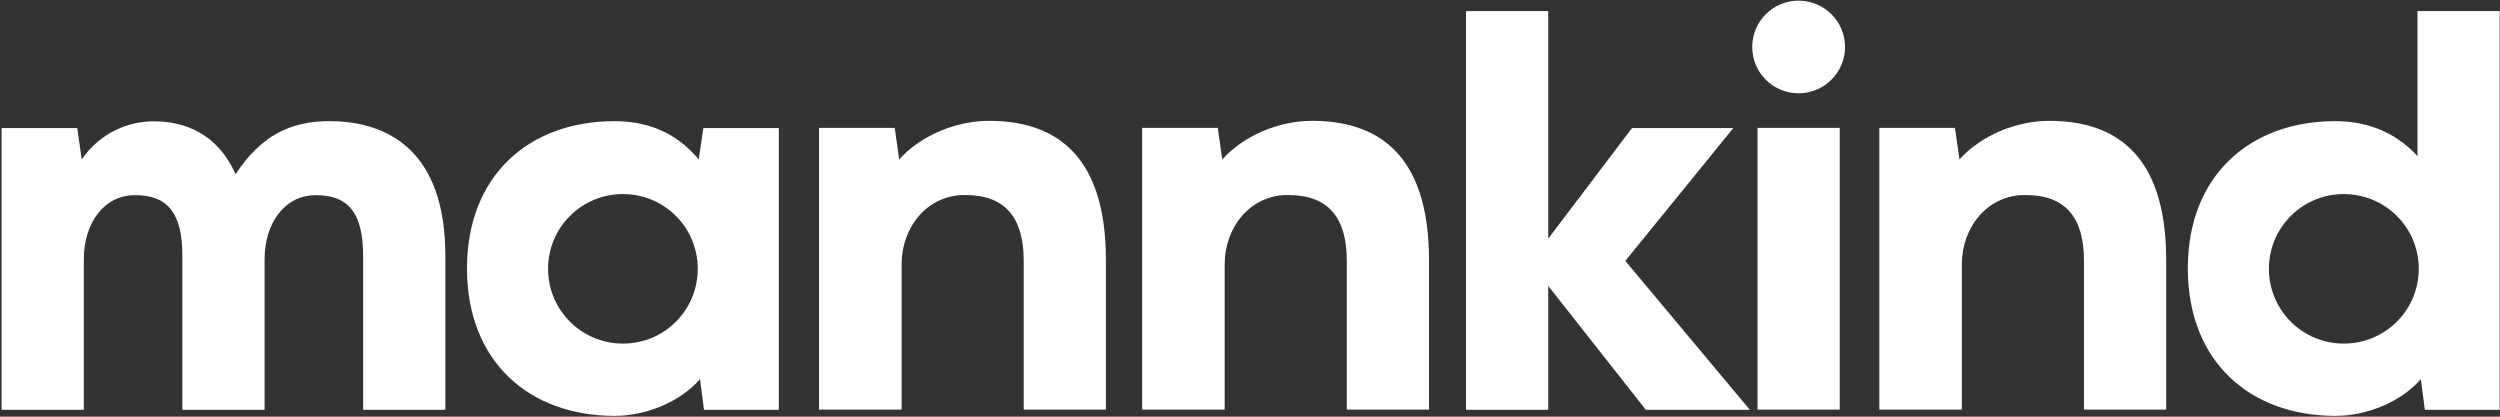 <svg version="1.2" xmlns="http://www.w3.org/2000/svg" viewBox="0 0 1560 260" width="1560" height="260">
	<rect x="0" y="0" width="1560" height="260" fill="#333333" stroke="none"/>
	<title>mannkindcorp-logo-svg</title>
	<style>
		.s0 { fill: #ffffff } 
	</style>
	<g id="IR-2">
		<g id="Home---Desktop">
			<g id="Group-4">
				<g id="Logo-/-Color">
					<path id="Fill-12" fill-rule="evenodd" class="s0" d="m277.9 159.6v96.1h-51.3v-96.1c0-27-9.5-37.8-29.3-37.8-19.3-0.3-32.2 17.2-32.2 40v93.9h-51.3v-96.1c0-27-9.5-37.8-29.3-37.8-19.3-0.3-32.2 17.2-32.2 40v93.9h-51.3v-175.8h47.2l2.8 19.6c11.8-17.2 29.8-23.8 44.8-23.8 19.2 0 39.8 7.4 51.2 33 15.7-23.9 34.1-33.1 58.5-33.1 36.6 0 72.4 18.5 72.4 84z"/>
					<path id="Combined-Shape" fill-rule="evenodd" class="s0" d="m1559.8 6.9v248.8h-46.7l-2.5-19.1c-11.9 13.7-33 22.9-53.3 22.9-53.4 0-92.1-34-92.1-92 0-57.9 38.7-91.9 92.1-91.9 24 0 40.4 10 51.2 21.8v-90.5zm-50.5 160.8c0-25.8-20.9-46.6-46.8-46.6-25.8 0-46.7 20.8-46.7 46.6 0 25.9 20.9 46.7 46.7 46.7 25.9 0 46.8-20.8 46.8-46.7zm-1125.8-92.1c25.6 0 41.8 11 52.5 23.9l2.9-19.6h47.1v175.8h-46.7l-2.5-19.1c-11.9 13.7-33 22.9-53.3 22.9-53.4 0-92.1-34-92.1-92 0-57.9 38.7-91.9 92.1-91.9zm51.9 92.1c0-25.8-20.8-46.6-46.7-46.6-25.8 0-46.7 20.8-46.7 46.6 0 25.9 20.9 46.7 46.7 46.7 25.9 0 46.7-20.8 46.7-46.7zm578.8-4.9l77.7 92.9h-64.9l-60.9-77.3v77.3h-51.3v-248.8h51.3v142l52.3-69h63.2zm82.5-83h51.3v175.8h-51.3zm25.6-21.6c-16 0-28.9-12.9-28.9-28.9 0-16 12.9-28.9 28.9-28.9 16 0 29 12.9 29 28.9 0 16-13 28.9-29 28.9zm-432.2 104.1v93.3h-51.3v-93c0-27-11.8-40.9-36.3-40.9-23.9-0.4-39.9 20.3-39.9 43v90.9h-51.5v-175.8h47.2l2.8 19.7c13.8-15.4 36.1-24.1 56-24.1 38.8 0 73 18.5 73 86.9zm201.6 0v93.3h-51.3v-93c0-27-11.8-40.9-36.4-40.9-23.8-0.4-39.8 20.3-39.8 43v90.9h-51.5v-175.8h47.2l2.8 19.7c13.8-15.4 36.1-24.1 56-24.1 38.8 0 73 18.5 73 86.9zm460 0v93.3h-51.3v-93c0-27-11.7-40.9-36.3-40.9-23.9-0.4-39.9 20.3-39.9 43v90.9h-51.5v-175.8h47.2l2.8 19.7c13.8-15.4 36.1-24.1 56-24.1 38.9 0 73 18.5 73 86.9z"/>
				</g>
			</g>
		</g>
	</g>
</svg>